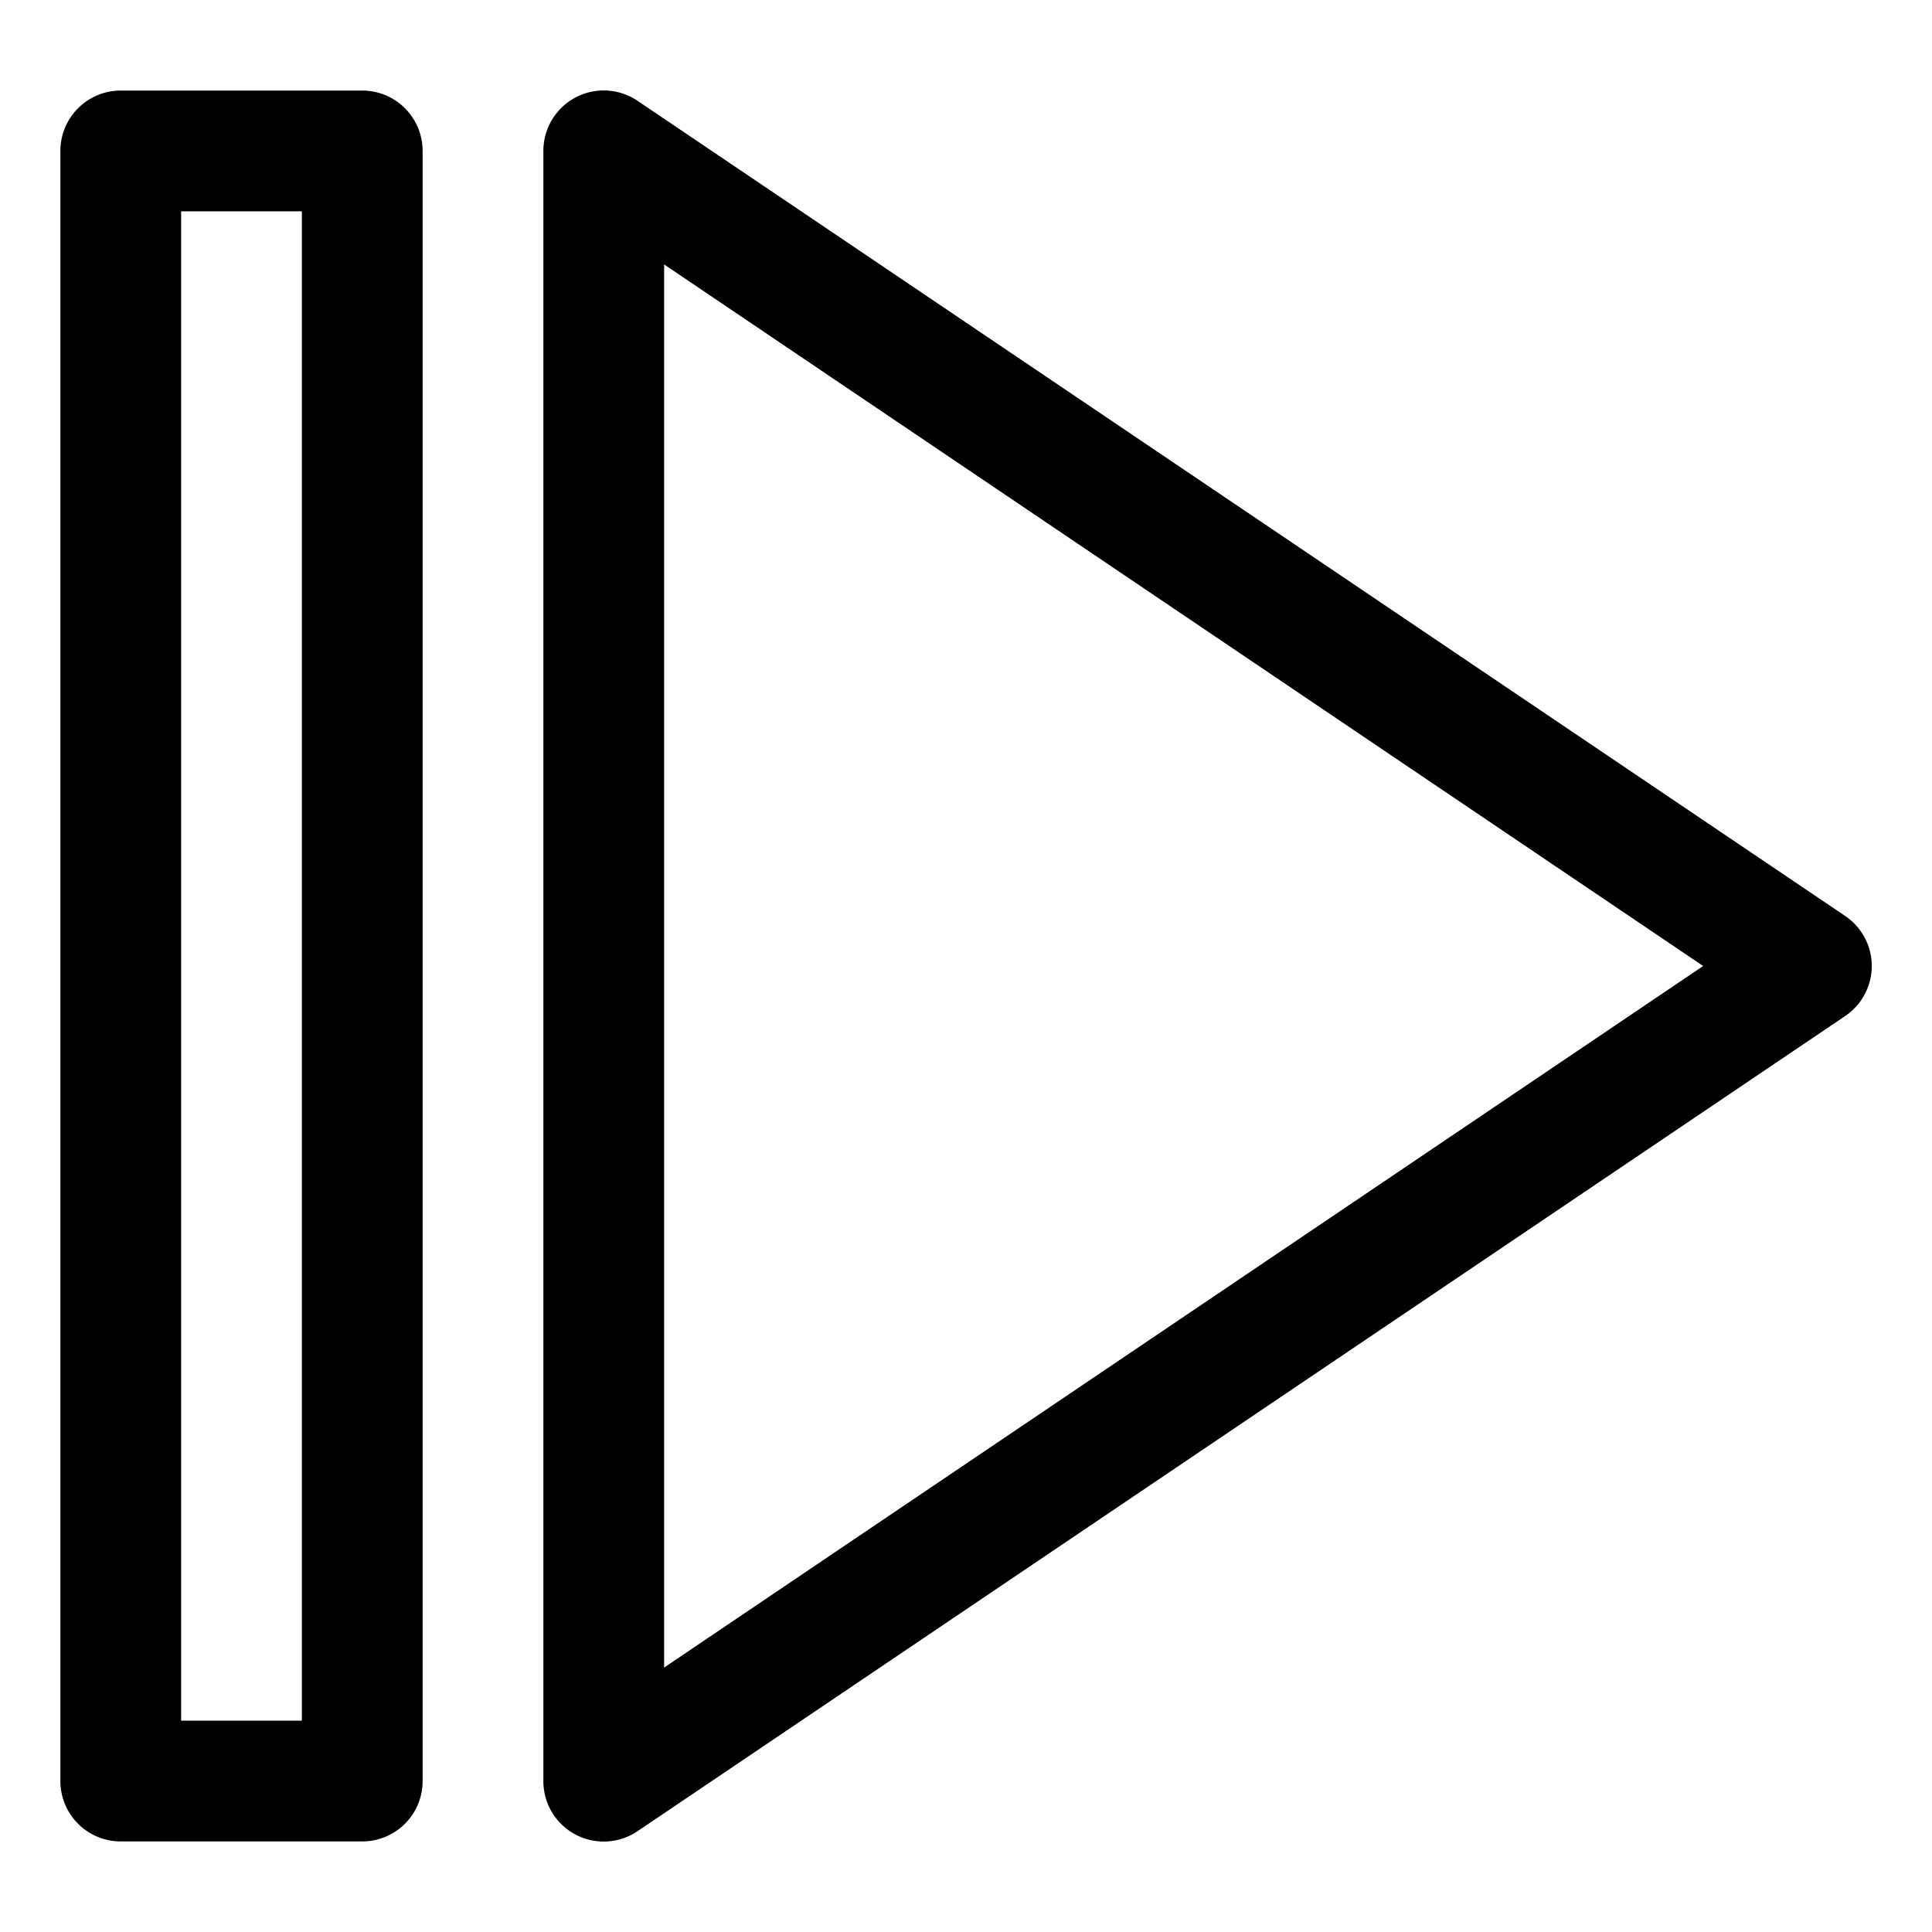 <svg xmlns="http://www.w3.org/2000/svg"
     viewBox="0 0 64 64" x="0px" y="0px">
    <title>Play-back-previous-next-media-player-go_4</title>
    <path d="M19.06,60.77a2,2,0,0,0,2.06-.11l40-27a2,2,0,0,0,0-3.32l-40-27A2,2,0,0,0,18,5V59A2,2,0,0,0,19.06,60.77ZM22,8.76,56.42,32,22,55.24Z" />
    <path d="M4,61h8a2,2,0,0,0,2-2V5a2,2,0,0,0-2-2H4A2,2,0,0,0,2,5V59A2,2,0,0,0,4,61ZM6,7h4V57H6Z" />
</svg>
